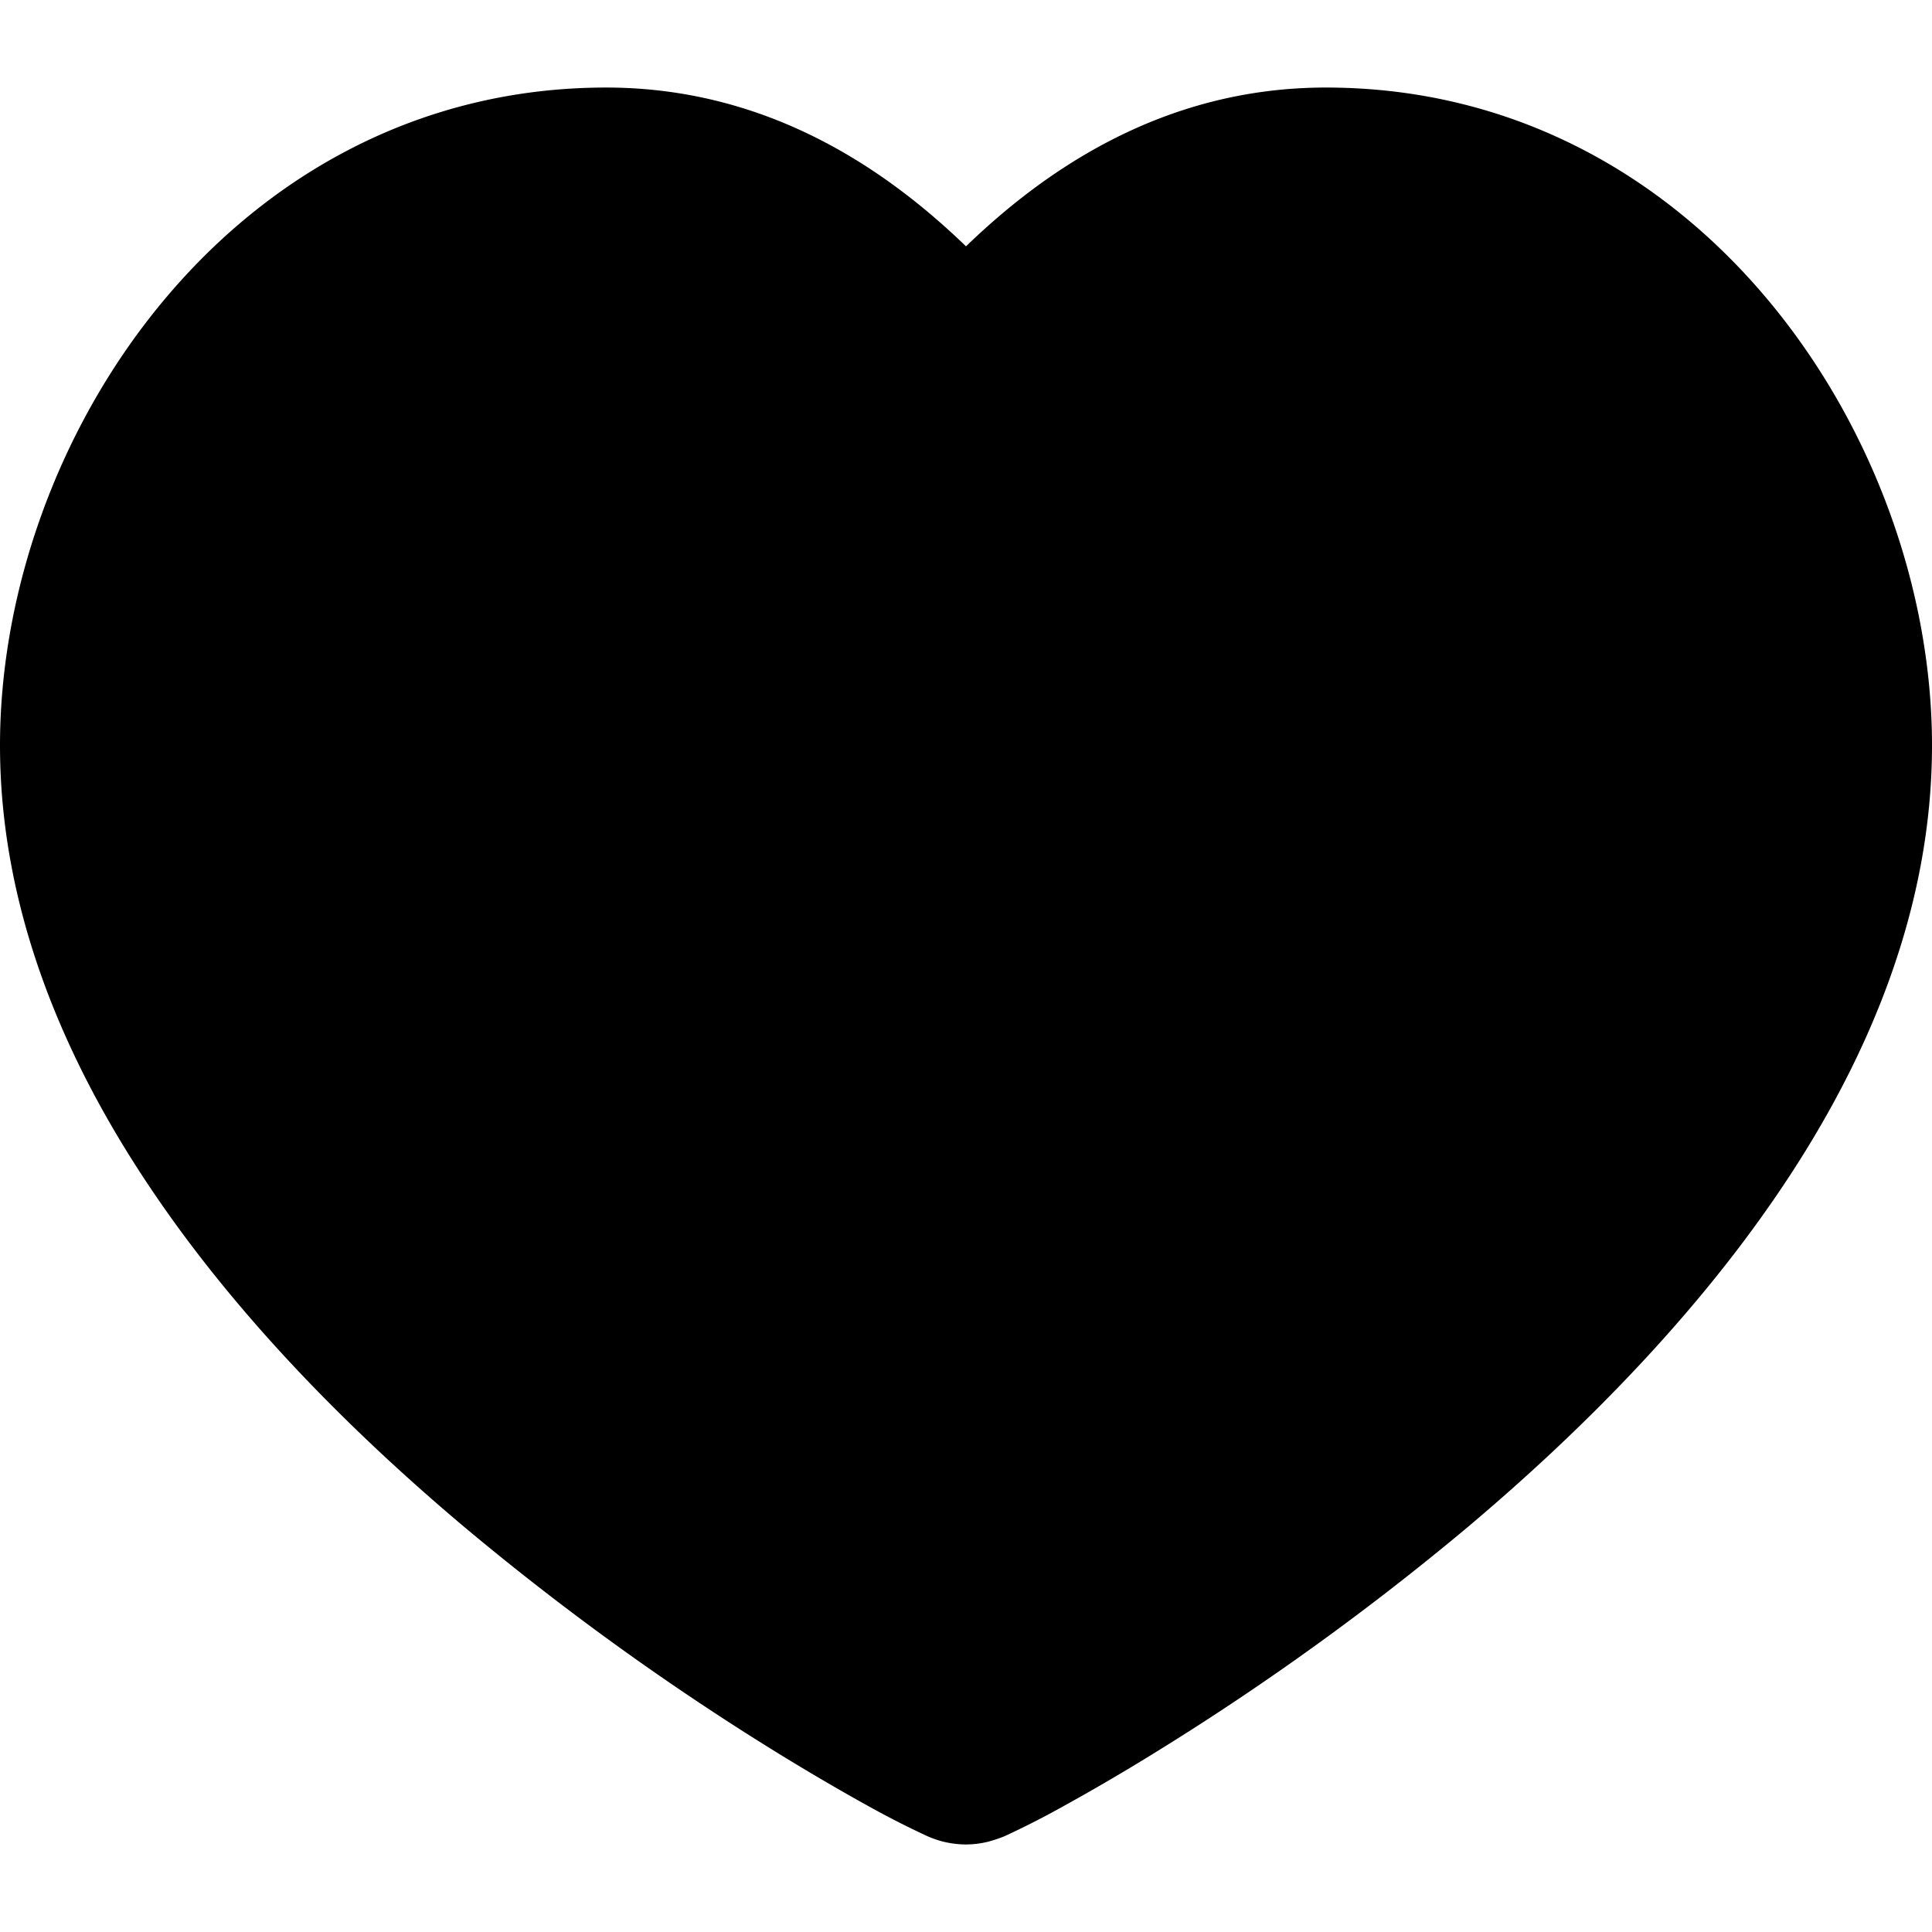 <svg xmlns="http://www.w3.org/2000/svg" width="16" height="16" fill="currentColor" viewBox="0 0 16 16">
  <path fill-rule="evenodd" d="M0 6.173C0 3.619 1.934.725 5.02.725c1.349 0 2.332.689 2.98 1.315.648-.626 1.631-1.315 2.98-1.315C14.067.725 16 3.619 16 6.173c0 1.344-.52 2.585-1.242 3.66-.722 1.076-1.671 2.028-2.601 2.812a22.17 22.17 0 0 1-2.575 1.859 17.71 17.71 0 0 1-.877.51 7.239 7.239 0 0 1-.382.191 1.057 1.057 0 0 1-.139.047.77.77 0 0 1-.184.023c-.093 0-.165-.018-.184-.022a.838.838 0 0 1-.139-.048 7.239 7.239 0 0 1-.382-.191c-.22-.119-.522-.291-.877-.51a22.163 22.163 0 0 1-2.575-1.86c-.93-.783-1.88-1.735-2.601-2.811C.52 8.758 0 7.517 0 6.173Z" clip-rule="evenodd"/>
</svg>
